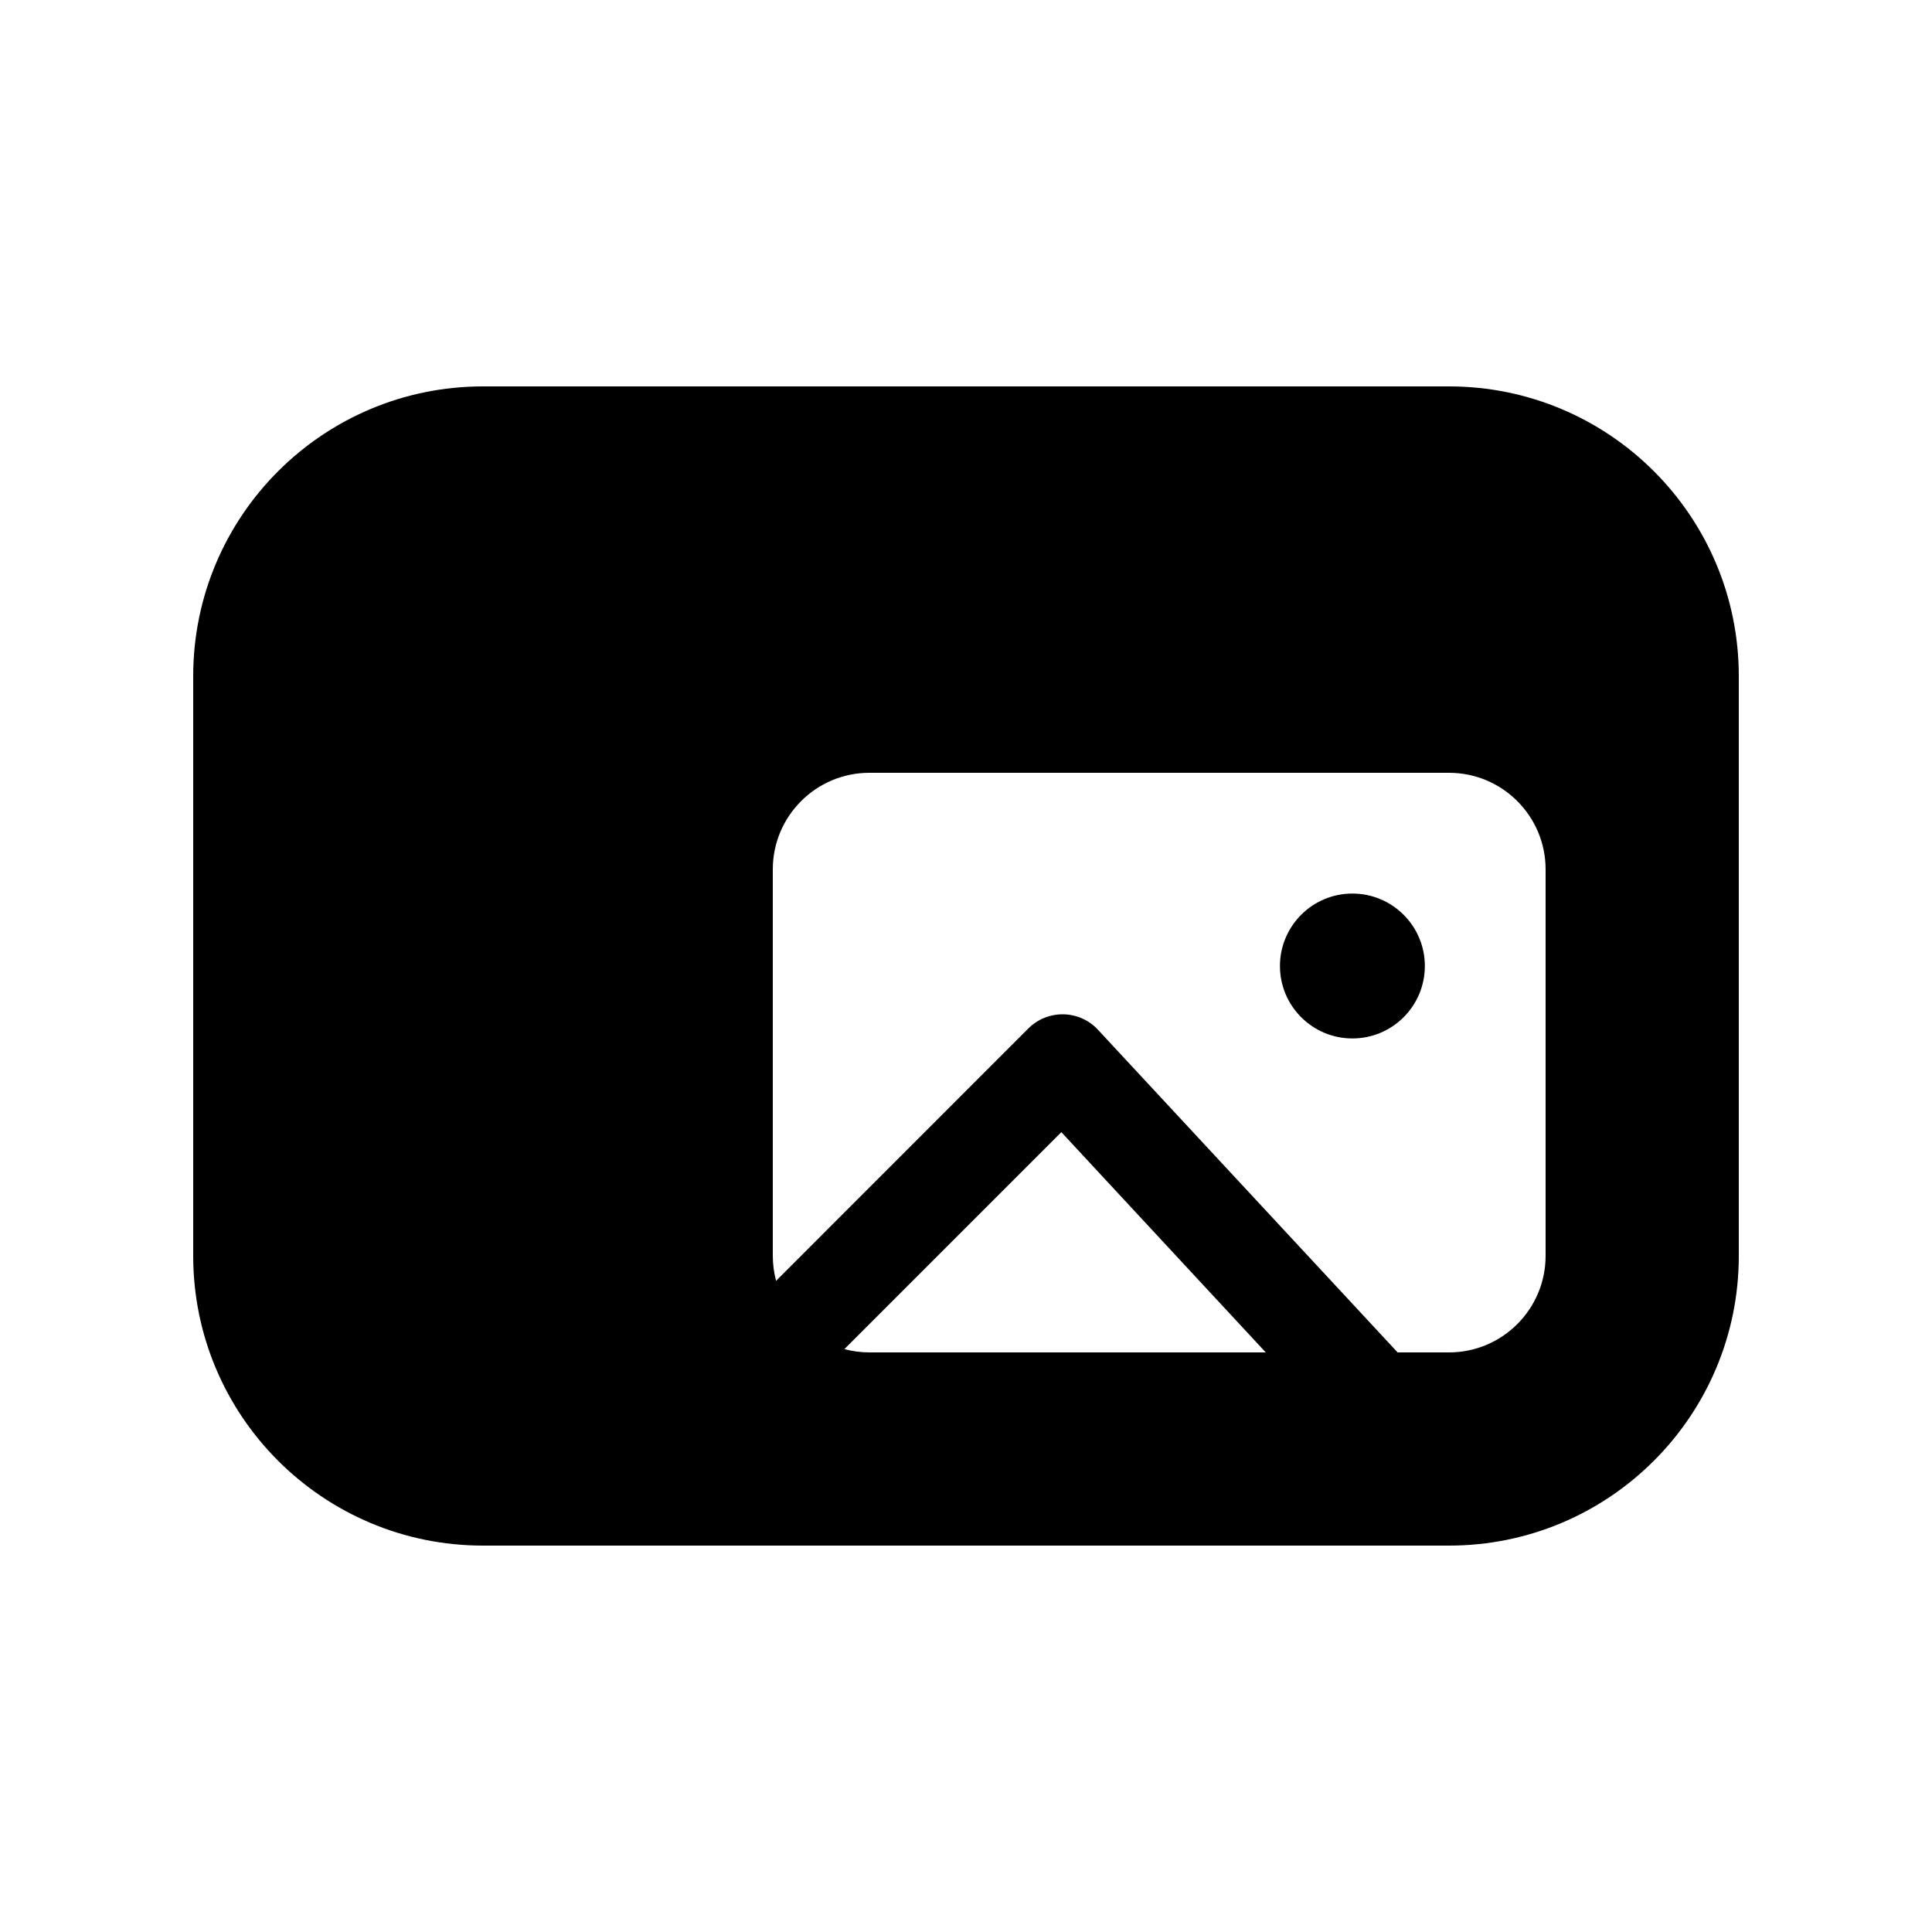 <svg xmlns="http://www.w3.org/2000/svg" viewBox="0 0 20 20" fill="none"><path d="M14.75 10C14.75 10.414 14.414 10.75 14 10.75C13.586 10.75 13.25 10.414 13.25 10C13.25 9.586 13.586 9.25 14 9.25C14.414 9.25 14.75 9.586 14.75 10Z" fill="currentColor"/><path d="M2 7C2 5.343 3.343 4 5 4H15C16.657 4 18 5.343 18 7V13C18 14.657 16.657 16 15 16H5C3.343 16 2 14.657 2 13V7ZM9 8C8.448 8 8 8.448 8 9V13C8 13.09 8.012 13.176 8.034 13.259L10.646 10.646C10.742 10.55 10.873 10.498 11.009 10.5C11.145 10.503 11.274 10.56 11.366 10.66L14.468 14H15C15.552 14 16 13.552 16 13V9C16 8.448 15.552 8 15 8H9ZM13.103 14L10.987 11.72L8.741 13.966C8.824 13.988 8.91 14 9 14H13.103Z" fill="currentColor"/></svg>